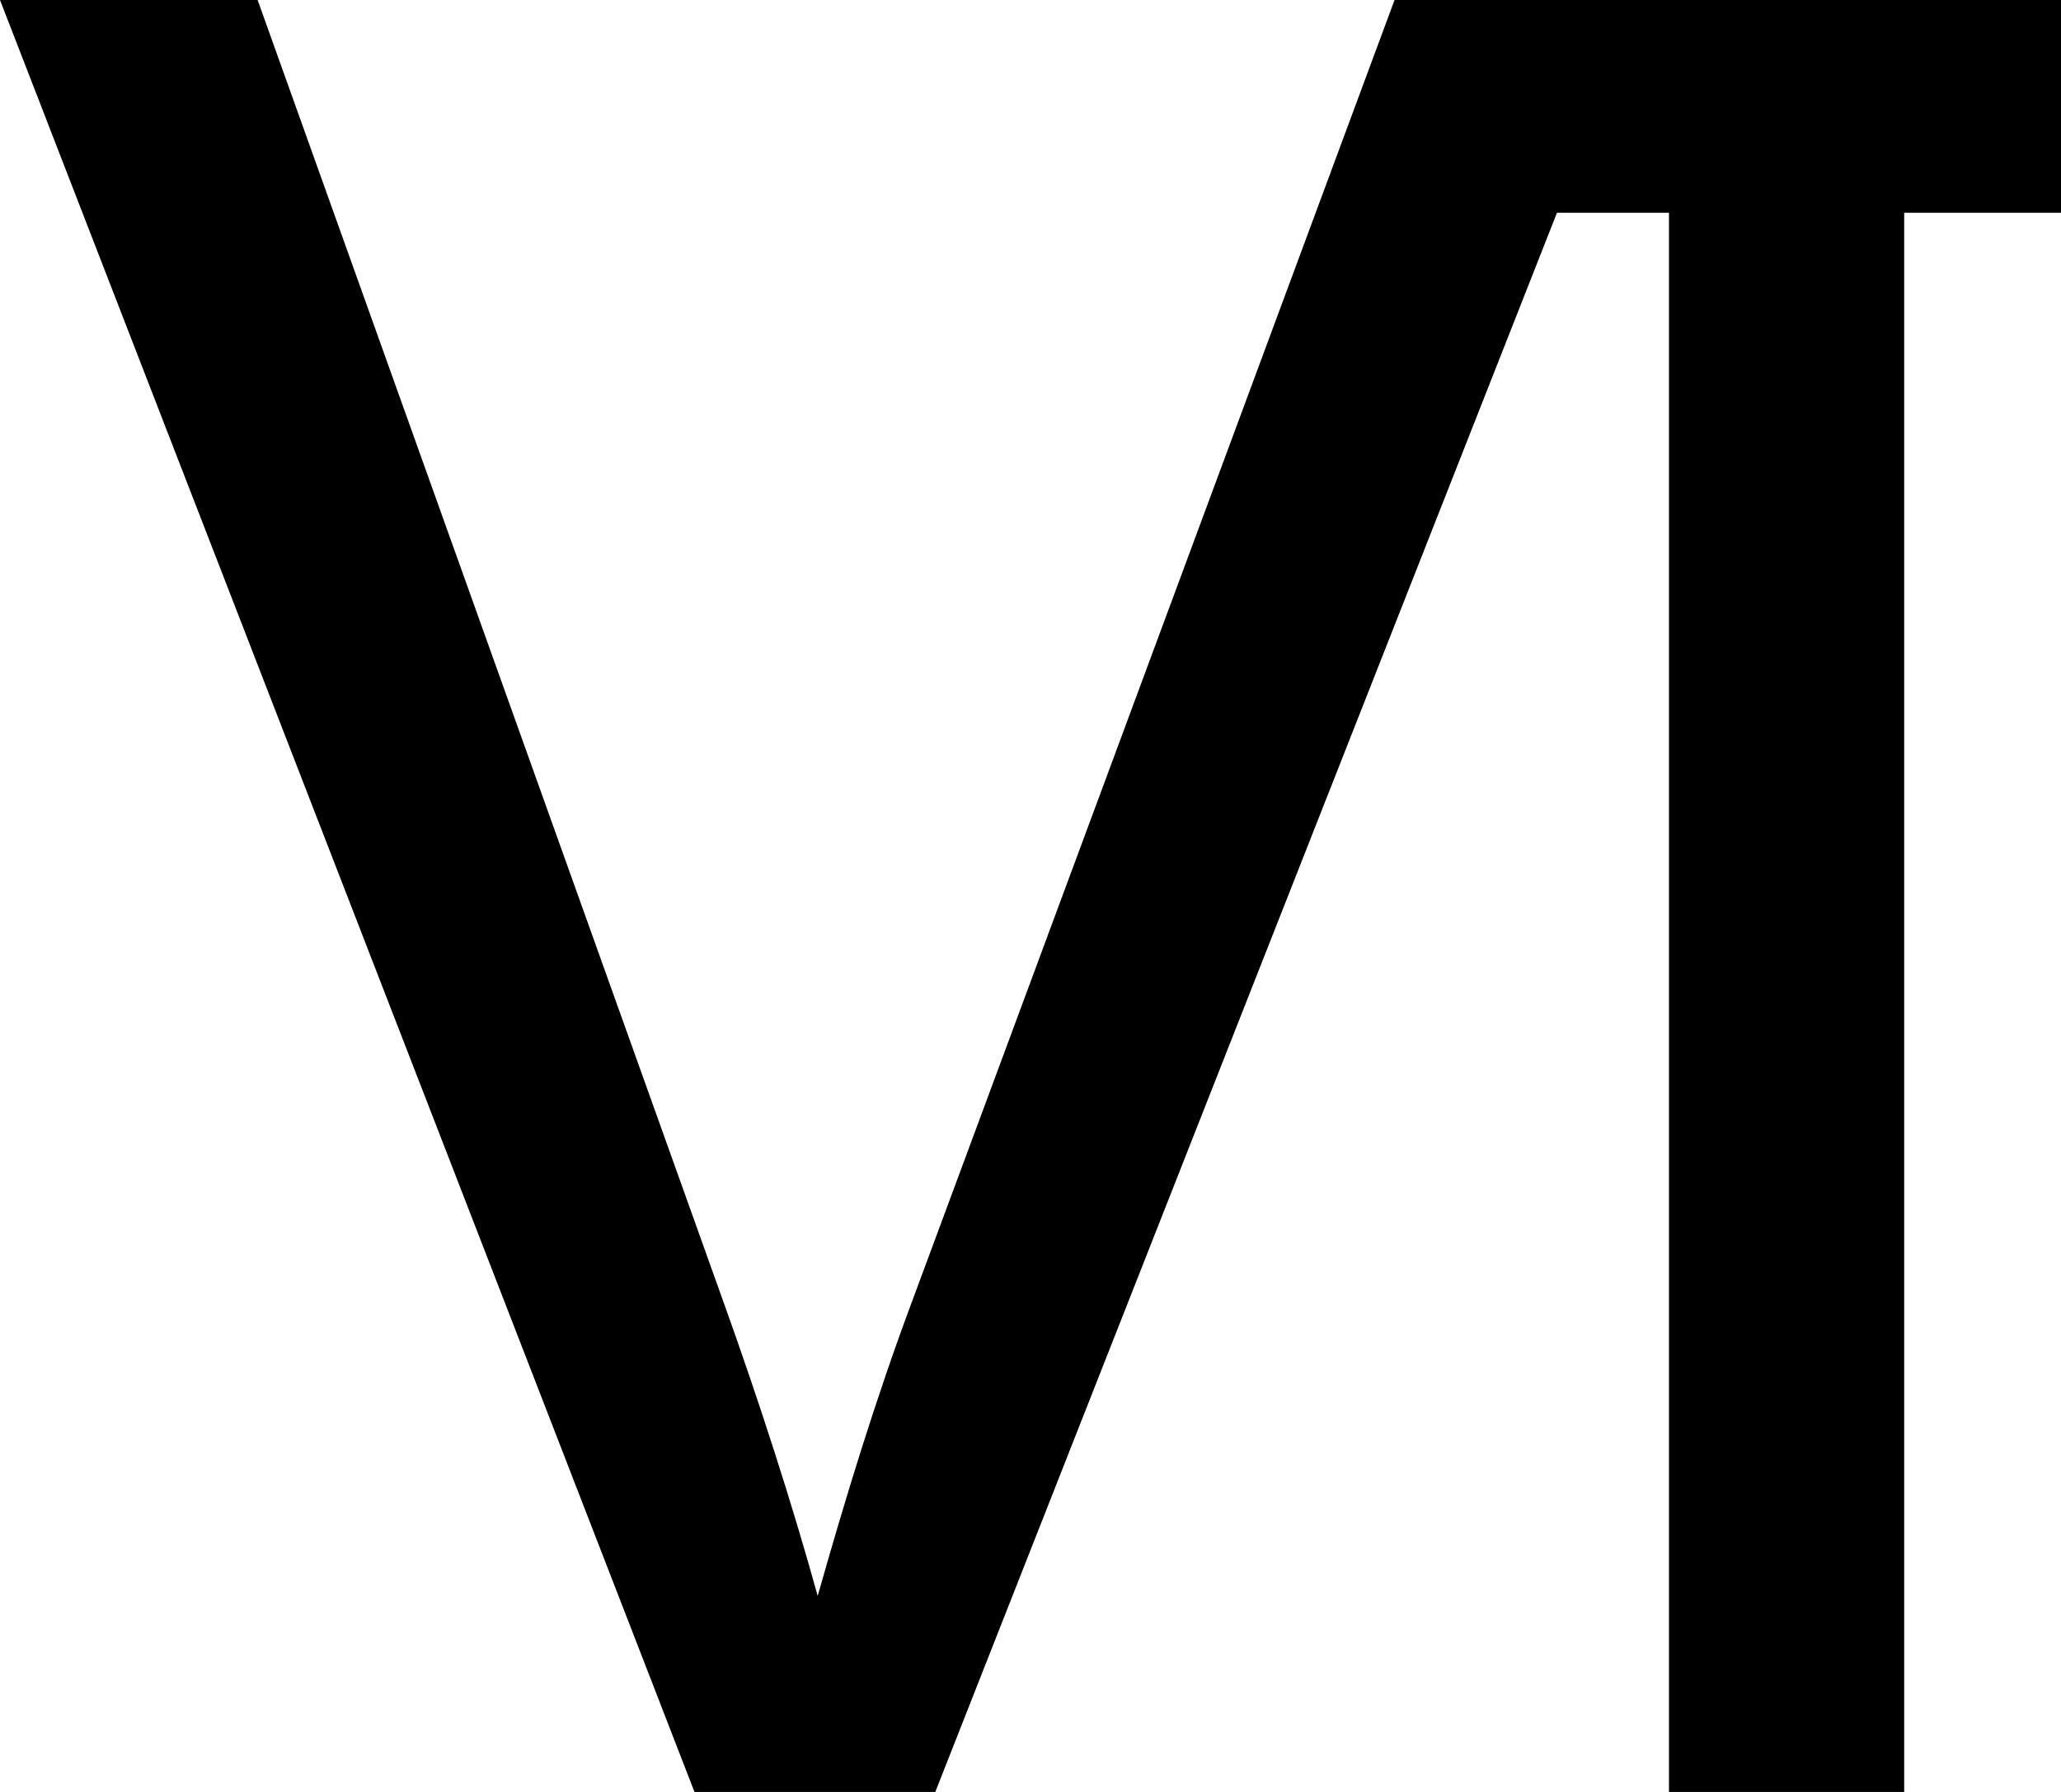<?xml version="1.0" encoding="UTF-8" standalone="no"?>
<!-- Created with Inkscape (http://www.inkscape.org/) -->
<svg
   xmlns:svg="http://www.w3.org/2000/svg"
   xmlns="http://www.w3.org/2000/svg"
   version="1.0"
   width="172.5"
   height="150"
   id="svg2703">
  <defs
     id="defs2705" />
  <g
     transform="translate(-419.464,-998.791)"
     id="layer1">
    <path
       d="M 419.464,998.791 L 477.589,1148.791 L 497.746,1148.791 L 549.777,1016.603 L 559.152,1016.603 L 559.152,1148.791 L 578.839,1148.791 L 578.839,1016.603 L 591.964,1016.603 L 591.964,998.791 L 556.808,998.791 L 536.183,998.791 L 495.871,1107.541 C 492.801,1115.726 490.221,1124.199 487.902,1132.384 C 485.787,1124.745 483.071,1116.272 479.933,1107.541 L 441.027,998.791 L 419.464,998.791 z"
       id="path3841"
       style="font-size:14px;fill:#000000;fill-opacity:1;stroke-opacity:1;font-family:Arial" />
  </g>
</svg>
